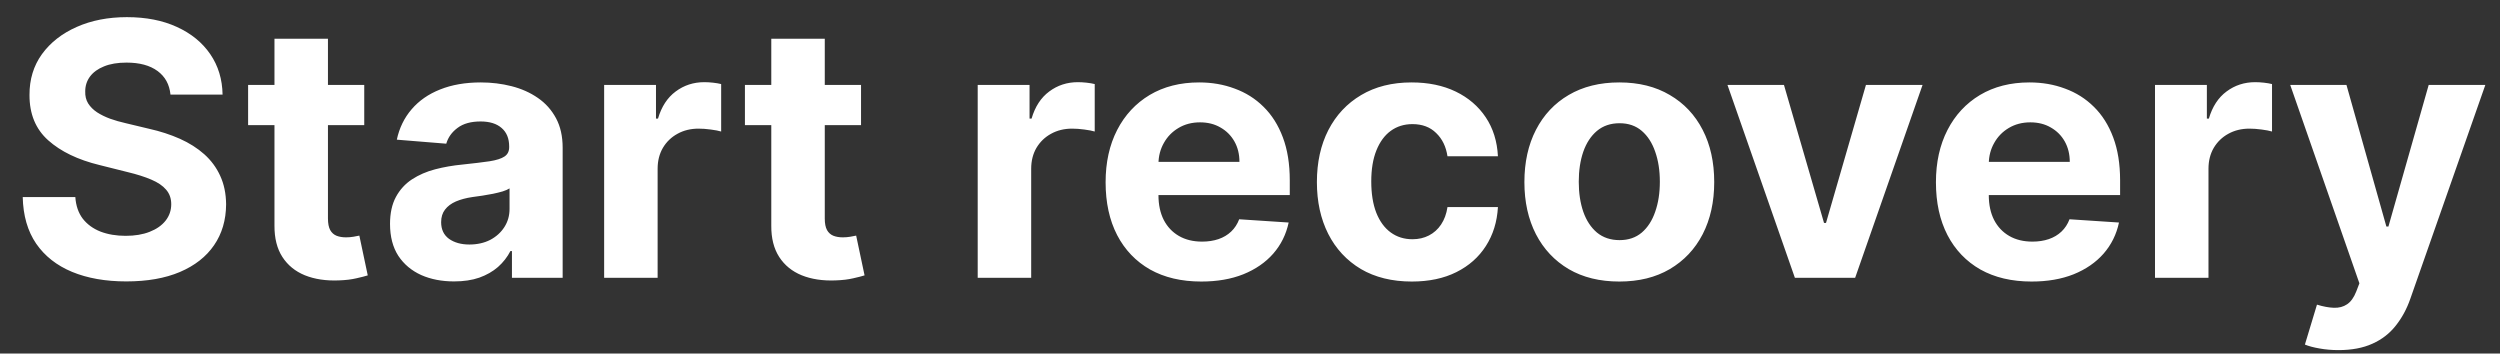 <svg width="99" height="14" viewBox="0 0 99 14" fill="none" xmlns="http://www.w3.org/2000/svg">
<rect x="0" y="0" width="99" height="14" fill="#333333" stroke="none"/>
<path d="M6.751 3.746C6.711 3.345 6.541 3.034 6.239 2.812C5.937 2.59 5.528 2.479 5.011 2.479C4.66 2.479 4.363 2.528 4.121 2.628C3.879 2.724 3.694 2.858 3.564 3.031C3.438 3.203 3.375 3.398 3.375 3.617C3.369 3.799 3.407 3.959 3.49 4.094C3.576 4.23 3.694 4.348 3.843 4.447C3.992 4.544 4.164 4.628 4.36 4.701C4.555 4.771 4.764 4.83 4.986 4.88L5.901 5.099C6.345 5.198 6.753 5.331 7.124 5.496C7.495 5.662 7.817 5.866 8.089 6.108C8.36 6.35 8.571 6.635 8.72 6.963C8.872 7.291 8.95 7.667 8.954 8.092C8.95 8.715 8.791 9.255 8.476 9.712C8.165 10.166 7.714 10.519 7.124 10.771C6.537 11.02 5.83 11.144 5.001 11.144C4.179 11.144 3.463 11.018 2.853 10.766C2.247 10.514 1.773 10.142 1.432 9.648C1.093 9.151 0.916 8.536 0.9 7.803H2.983C3.006 8.145 3.104 8.43 3.276 8.658C3.452 8.884 3.685 9.054 3.977 9.17C4.272 9.283 4.605 9.339 4.976 9.339C5.341 9.339 5.657 9.286 5.926 9.18C6.198 9.074 6.408 8.927 6.557 8.738C6.706 8.549 6.781 8.332 6.781 8.087C6.781 7.858 6.713 7.666 6.577 7.51C6.445 7.354 6.249 7.222 5.99 7.112C5.735 7.003 5.422 6.903 5.051 6.814L3.942 6.536C3.084 6.327 2.406 6 1.909 5.556C1.412 5.112 1.165 4.514 1.168 3.761C1.165 3.145 1.329 2.606 1.66 2.146C1.995 1.685 2.454 1.325 3.037 1.067C3.621 0.808 4.284 0.679 5.026 0.679C5.782 0.679 6.441 0.808 7.005 1.067C7.571 1.325 8.012 1.685 8.327 2.146C8.642 2.606 8.804 3.14 8.814 3.746H6.751ZM14.424 3.364V4.955H9.825V3.364H14.424ZM10.869 1.534H12.987V8.653C12.987 8.849 13.017 9.001 13.076 9.111C13.136 9.217 13.219 9.291 13.325 9.335C13.434 9.378 13.56 9.399 13.703 9.399C13.802 9.399 13.902 9.391 14.001 9.374C14.1 9.354 14.177 9.339 14.23 9.33L14.563 10.905C14.457 10.939 14.308 10.977 14.115 11.02C13.923 11.066 13.689 11.095 13.414 11.104C12.904 11.124 12.457 11.056 12.072 10.901C11.691 10.745 11.394 10.503 11.182 10.175C10.97 9.847 10.866 9.432 10.869 8.932V1.534ZM17.981 11.144C17.494 11.144 17.059 11.06 16.678 10.891C16.297 10.718 15.995 10.465 15.773 10.13C15.555 9.792 15.445 9.371 15.445 8.867C15.445 8.443 15.523 8.087 15.679 7.798C15.835 7.51 16.047 7.278 16.315 7.102C16.584 6.927 16.889 6.794 17.23 6.705C17.575 6.615 17.936 6.552 18.314 6.516C18.758 6.469 19.116 6.426 19.388 6.386C19.66 6.343 19.857 6.28 19.979 6.197C20.102 6.115 20.163 5.992 20.163 5.83V5.8C20.163 5.485 20.064 5.241 19.865 5.069C19.669 4.897 19.391 4.81 19.03 4.81C18.649 4.81 18.345 4.895 18.12 5.064C17.895 5.23 17.745 5.438 17.672 5.69L15.714 5.531C15.813 5.067 16.009 4.666 16.3 4.328C16.592 3.987 16.968 3.725 17.429 3.543C17.893 3.357 18.43 3.264 19.04 3.264C19.464 3.264 19.87 3.314 20.258 3.413C20.649 3.513 20.995 3.667 21.297 3.876C21.602 4.085 21.842 4.353 22.018 4.681C22.193 5.006 22.281 5.395 22.281 5.849V11H20.273V9.941H20.213C20.09 10.18 19.926 10.39 19.721 10.572C19.515 10.751 19.268 10.892 18.98 10.995C18.692 11.095 18.359 11.144 17.981 11.144ZM18.587 9.683C18.899 9.683 19.174 9.621 19.413 9.499C19.651 9.373 19.838 9.204 19.974 8.991C20.11 8.779 20.178 8.539 20.178 8.271V7.46C20.112 7.503 20.021 7.543 19.905 7.58C19.792 7.613 19.664 7.644 19.522 7.674C19.379 7.701 19.237 7.725 19.094 7.749C18.952 7.768 18.823 7.787 18.707 7.803C18.458 7.84 18.241 7.898 18.055 7.977C17.87 8.057 17.726 8.165 17.623 8.3C17.52 8.433 17.469 8.599 17.469 8.798C17.469 9.086 17.573 9.306 17.782 9.459C17.994 9.608 18.262 9.683 18.587 9.683ZM23.924 11V3.364H25.977V4.696H26.057C26.196 4.222 26.43 3.864 26.758 3.622C27.086 3.377 27.464 3.254 27.892 3.254C27.998 3.254 28.112 3.261 28.235 3.274C28.357 3.287 28.465 3.306 28.558 3.329V5.208C28.458 5.178 28.321 5.152 28.145 5.129C27.97 5.105 27.809 5.094 27.663 5.094C27.351 5.094 27.073 5.162 26.828 5.298C26.586 5.43 26.393 5.616 26.251 5.854C26.112 6.093 26.042 6.368 26.042 6.68V11H23.924ZM34.097 3.364V4.955H29.499V3.364H34.097ZM30.543 1.534H32.661V8.653C32.661 8.849 32.69 9.001 32.75 9.111C32.81 9.217 32.893 9.291 32.999 9.335C33.108 9.378 33.234 9.399 33.377 9.399C33.476 9.399 33.575 9.391 33.675 9.374C33.774 9.354 33.85 9.339 33.904 9.33L34.237 10.905C34.13 10.939 33.981 10.977 33.789 11.02C33.597 11.066 33.363 11.095 33.088 11.104C32.578 11.124 32.13 11.056 31.746 10.901C31.365 10.745 31.068 10.503 30.856 10.175C30.644 9.847 30.539 9.432 30.543 8.932V1.534ZM38.717 11V3.364H40.77V4.696H40.85C40.989 4.222 41.223 3.864 41.551 3.622C41.879 3.377 42.257 3.254 42.685 3.254C42.791 3.254 42.905 3.261 43.028 3.274C43.15 3.287 43.258 3.306 43.351 3.329V5.208C43.251 5.178 43.114 5.152 42.938 5.129C42.763 5.105 42.602 5.094 42.456 5.094C42.144 5.094 41.866 5.162 41.621 5.298C41.379 5.43 41.187 5.616 41.044 5.854C40.905 6.093 40.835 6.368 40.835 6.68V11H38.717ZM47.57 11.149C46.785 11.149 46.109 10.99 45.542 10.672C44.978 10.35 44.544 9.896 44.239 9.31C43.934 8.72 43.782 8.022 43.782 7.217C43.782 6.431 43.934 5.742 44.239 5.148C44.544 4.555 44.974 4.093 45.527 3.761C46.084 3.43 46.737 3.264 47.486 3.264C47.99 3.264 48.459 3.345 48.893 3.508C49.33 3.667 49.712 3.907 50.036 4.229C50.364 4.55 50.62 4.955 50.802 5.442C50.984 5.926 51.075 6.492 51.075 7.142V7.724H44.627V6.411H49.082C49.082 6.106 49.016 5.836 48.883 5.601C48.75 5.366 48.566 5.182 48.331 5.049C48.099 4.913 47.829 4.845 47.521 4.845C47.199 4.845 46.914 4.92 46.666 5.069C46.42 5.215 46.228 5.412 46.089 5.661C45.95 5.906 45.878 6.179 45.875 6.481V7.729C45.875 8.107 45.945 8.433 46.084 8.708C46.226 8.983 46.427 9.195 46.685 9.344C46.944 9.494 47.251 9.568 47.605 9.568C47.84 9.568 48.056 9.535 48.252 9.469C48.447 9.402 48.614 9.303 48.754 9.17C48.893 9.038 48.999 8.875 49.072 8.683L51.031 8.812C50.931 9.283 50.727 9.694 50.419 10.046C50.114 10.393 49.72 10.665 49.236 10.861C48.755 11.053 48.2 11.149 47.57 11.149ZM55.908 11.149C55.126 11.149 54.453 10.983 53.889 10.652C53.329 10.317 52.898 9.853 52.597 9.26C52.298 8.667 52.149 7.984 52.149 7.212C52.149 6.429 52.3 5.743 52.602 5.153C52.907 4.56 53.339 4.098 53.899 3.766C54.459 3.432 55.126 3.264 55.898 3.264C56.564 3.264 57.147 3.385 57.648 3.627C58.148 3.869 58.544 4.209 58.836 4.646C59.128 5.084 59.288 5.598 59.318 6.188H57.32C57.263 5.806 57.114 5.5 56.872 5.268C56.634 5.032 56.32 4.915 55.933 4.915C55.605 4.915 55.318 5.004 55.072 5.183C54.831 5.359 54.642 5.616 54.506 5.954C54.37 6.292 54.302 6.701 54.302 7.182C54.302 7.669 54.368 8.083 54.501 8.425C54.637 8.766 54.827 9.026 55.072 9.205C55.318 9.384 55.605 9.474 55.933 9.474C56.175 9.474 56.392 9.424 56.584 9.325C56.779 9.225 56.94 9.081 57.066 8.892C57.195 8.7 57.28 8.469 57.32 8.201H59.318C59.285 8.784 59.126 9.298 58.841 9.742C58.559 10.183 58.17 10.528 57.673 10.776C57.175 11.025 56.587 11.149 55.908 11.149ZM64.125 11.149C63.352 11.149 62.684 10.985 62.121 10.657C61.561 10.325 61.128 9.865 60.823 9.275C60.519 8.682 60.366 7.994 60.366 7.212C60.366 6.423 60.519 5.733 60.823 5.143C61.128 4.55 61.561 4.089 62.121 3.761C62.684 3.43 63.352 3.264 64.125 3.264C64.897 3.264 65.563 3.43 66.123 3.761C66.687 4.089 67.121 4.55 67.426 5.143C67.731 5.733 67.883 6.423 67.883 7.212C67.883 7.994 67.731 8.682 67.426 9.275C67.121 9.865 66.687 10.325 66.123 10.657C65.563 10.985 64.897 11.149 64.125 11.149ZM64.135 9.509C64.486 9.509 64.779 9.409 65.014 9.21C65.25 9.008 65.427 8.733 65.546 8.385C65.669 8.037 65.73 7.641 65.73 7.197C65.73 6.753 65.669 6.357 65.546 6.009C65.427 5.661 65.25 5.385 65.014 5.183C64.779 4.981 64.486 4.88 64.135 4.88C63.78 4.88 63.482 4.981 63.24 5.183C63.001 5.385 62.82 5.661 62.698 6.009C62.578 6.357 62.519 6.753 62.519 7.197C62.519 7.641 62.578 8.037 62.698 8.385C62.82 8.733 63.001 9.008 63.24 9.21C63.482 9.409 63.78 9.509 64.135 9.509ZM76.133 3.364L73.464 11H71.077L68.408 3.364H70.645L72.231 8.827H72.31L73.891 3.364H76.133ZM80.451 11.149C79.666 11.149 78.99 10.99 78.423 10.672C77.859 10.35 77.425 9.896 77.12 9.31C76.815 8.72 76.663 8.022 76.663 7.217C76.663 6.431 76.815 5.742 77.12 5.148C77.425 4.555 77.854 4.093 78.408 3.761C78.965 3.43 79.618 3.264 80.367 3.264C80.871 3.264 81.34 3.345 81.774 3.508C82.211 3.667 82.592 3.907 82.917 4.229C83.245 4.55 83.501 4.955 83.683 5.442C83.865 5.926 83.956 6.492 83.956 7.142V7.724H77.508V6.411H81.963C81.963 6.106 81.896 5.836 81.764 5.601C81.631 5.366 81.447 5.182 81.212 5.049C80.98 4.913 80.71 4.845 80.401 4.845C80.08 4.845 79.795 4.92 79.546 5.069C79.301 5.215 79.109 5.412 78.97 5.661C78.831 5.906 78.759 6.179 78.756 6.481V7.729C78.756 8.107 78.826 8.433 78.965 8.708C79.107 8.983 79.308 9.195 79.566 9.344C79.825 9.494 80.131 9.568 80.486 9.568C80.721 9.568 80.937 9.535 81.132 9.469C81.328 9.402 81.495 9.303 81.635 9.17C81.774 9.038 81.88 8.875 81.953 8.683L83.912 8.812C83.812 9.283 83.608 9.694 83.3 10.046C82.995 10.393 82.601 10.665 82.117 10.861C81.636 11.053 81.081 11.149 80.451 11.149ZM85.338 11V3.364H87.392V4.696H87.471C87.61 4.222 87.844 3.864 88.172 3.622C88.5 3.377 88.878 3.254 89.306 3.254C89.412 3.254 89.526 3.261 89.649 3.274C89.771 3.287 89.879 3.306 89.972 3.329V5.208C89.872 5.178 89.735 5.152 89.559 5.129C89.384 5.105 89.223 5.094 89.077 5.094C88.765 5.094 88.487 5.162 88.242 5.298C88 5.43 87.808 5.616 87.665 5.854C87.526 6.093 87.456 6.368 87.456 6.68V11H85.338ZM92.607 13.864C92.338 13.864 92.086 13.842 91.851 13.799C91.619 13.759 91.427 13.708 91.274 13.645L91.752 12.064C92 12.14 92.224 12.182 92.423 12.188C92.625 12.195 92.799 12.148 92.945 12.049C93.094 11.95 93.215 11.78 93.308 11.542L93.432 11.219L90.693 3.364H92.92L94.501 8.972H94.581L96.176 3.364H98.419L95.451 11.825C95.308 12.236 95.114 12.594 94.869 12.899C94.627 13.207 94.32 13.444 93.949 13.61C93.578 13.779 93.13 13.864 92.607 13.864Z" fill="white"/>
</svg>
